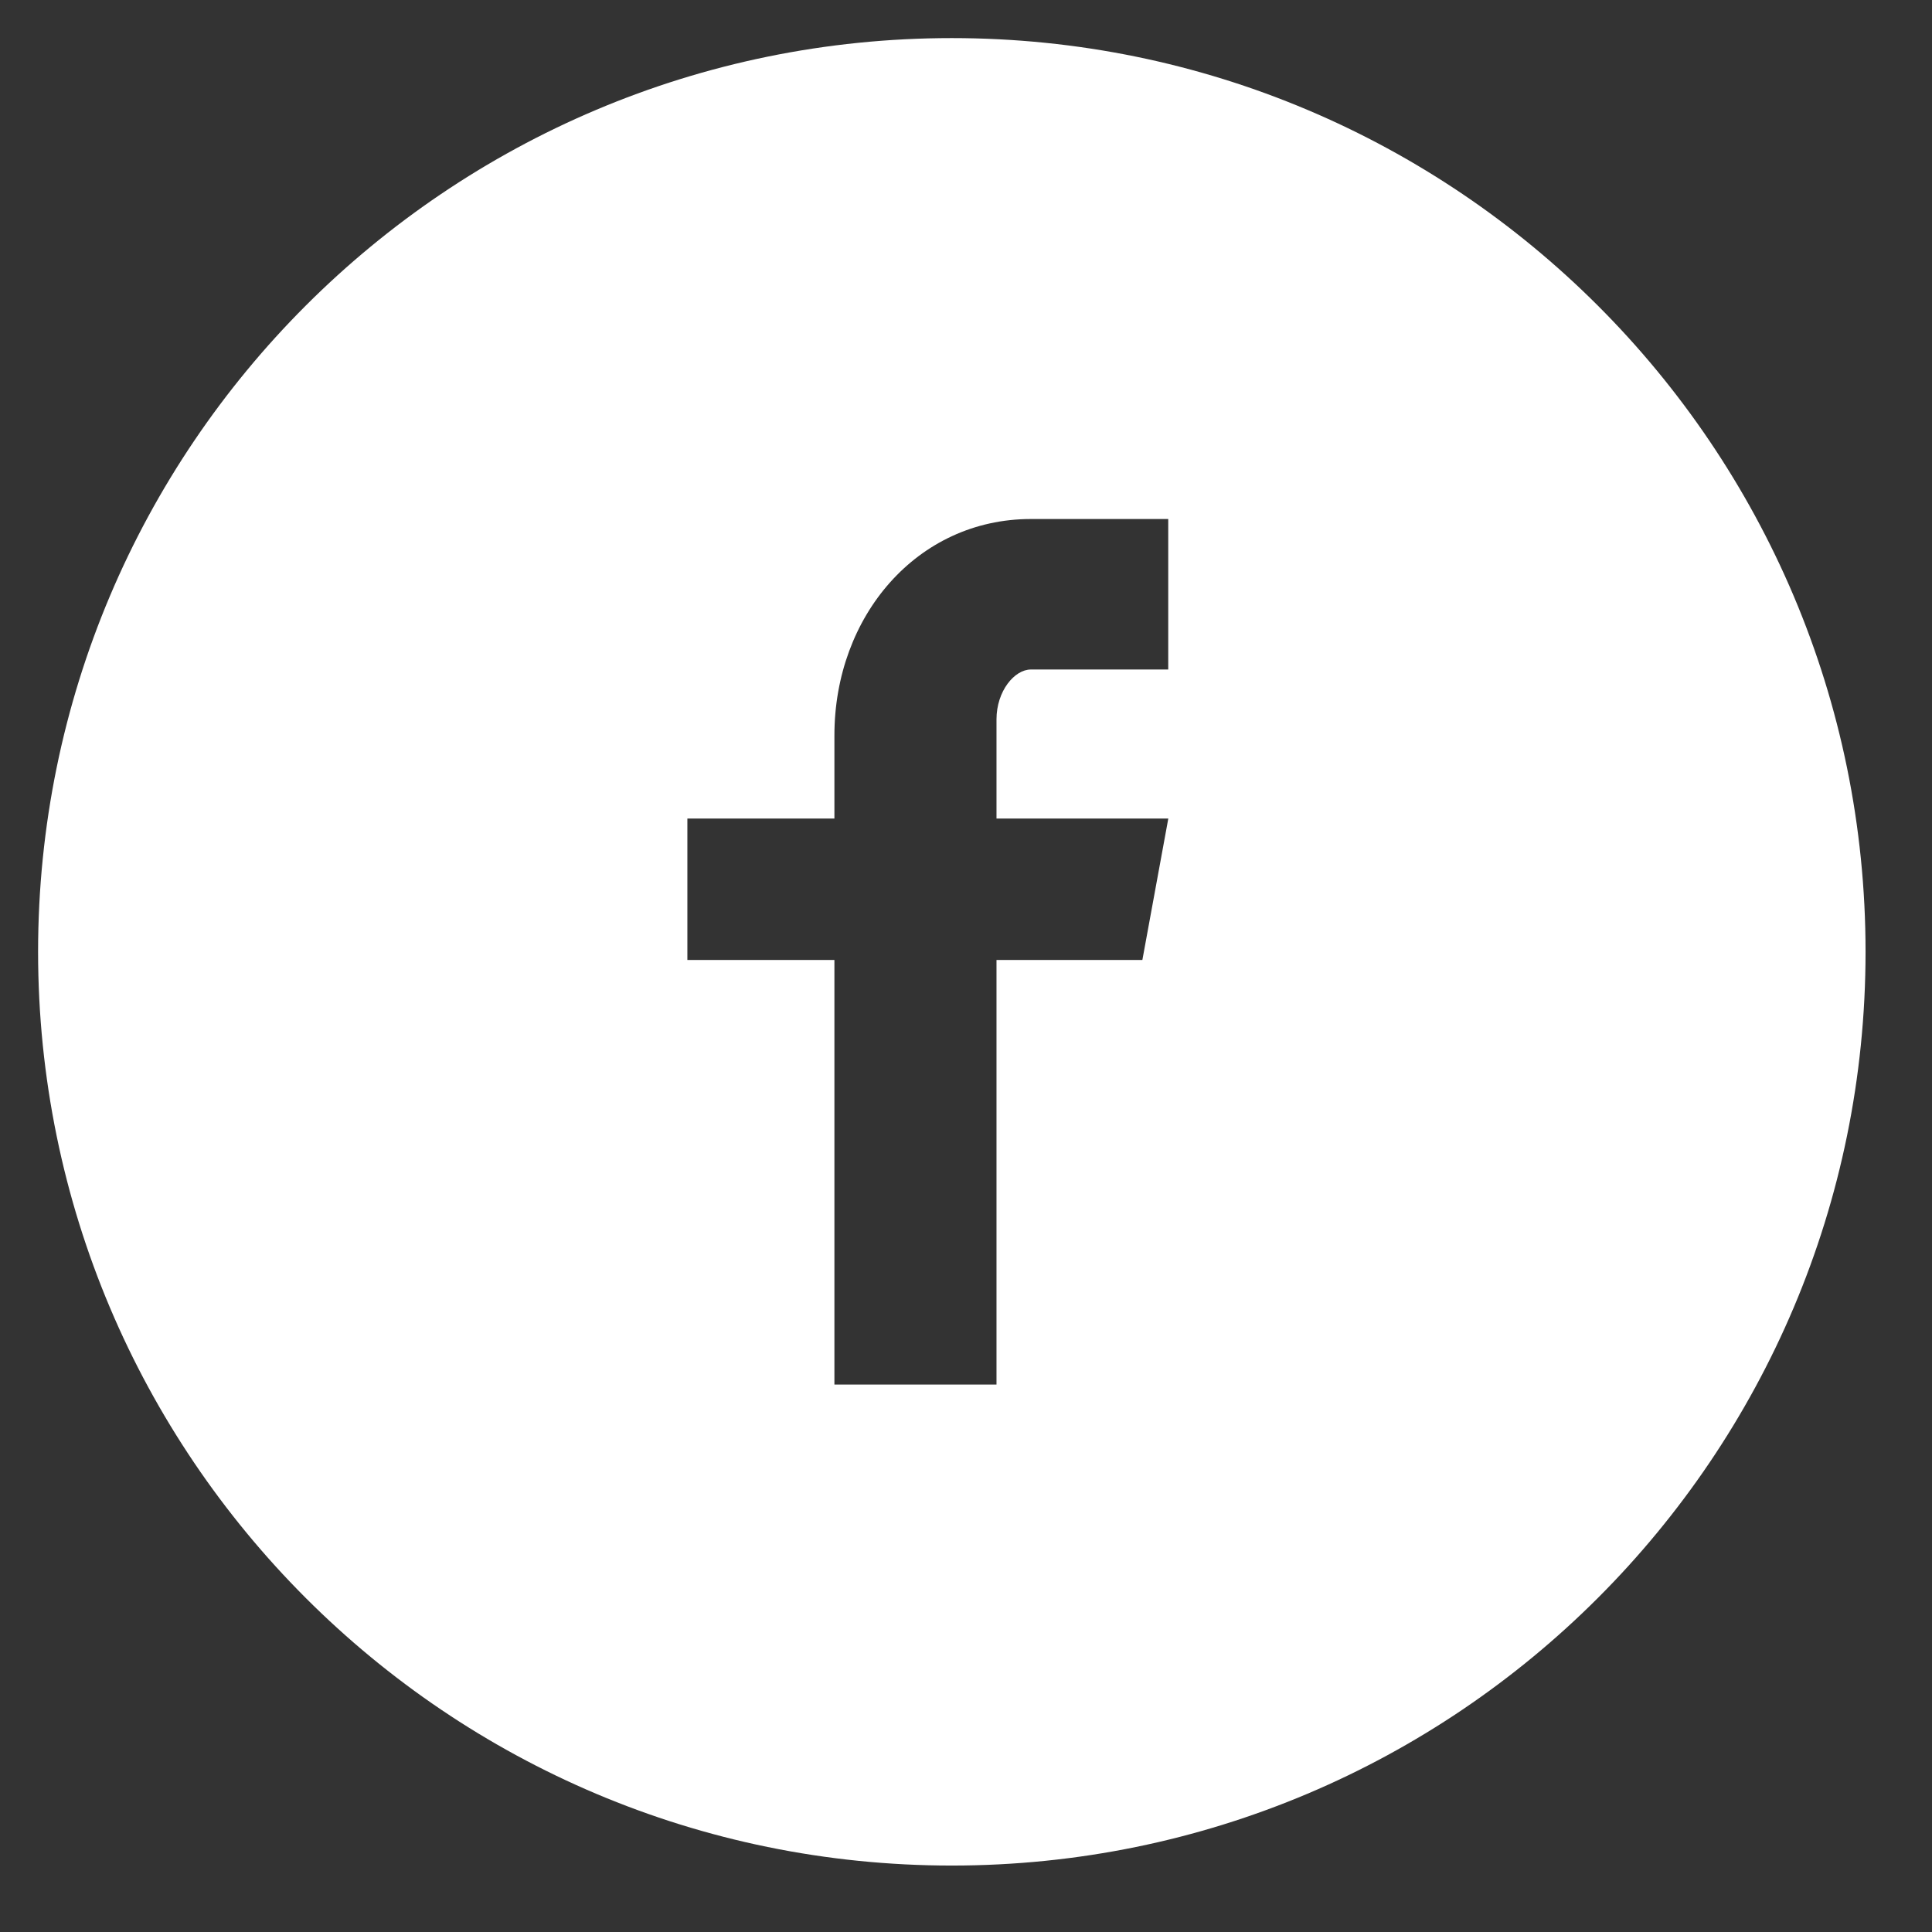 <svg class="facebook" width="28" height="28" viewBox="0 0 28 28" fill="white" xmlns="http://www.w3.org/2000/svg">
<rect x="0" y="0" width="28" height="28" fill="#333333" stroke="none"/>
<path   d="M13.794 0.552C6.48 0.552 0.552 6.48 0.552 13.794C0.552 21.108 6.48 27.037 13.794 27.037C21.108 27.037 27.037 21.108 27.037 13.794C27.037 6.48 21.108 0.552 13.794 0.552ZM16.931 9.703H14.94C14.704 9.703 14.442 10.013 14.442 10.426V11.863H16.932L16.556 13.913H14.442V20.066H12.093V13.913H9.962V11.863H12.093V10.657C12.093 8.928 13.293 7.522 14.94 7.522H16.931V9.703Z" />
</svg>
